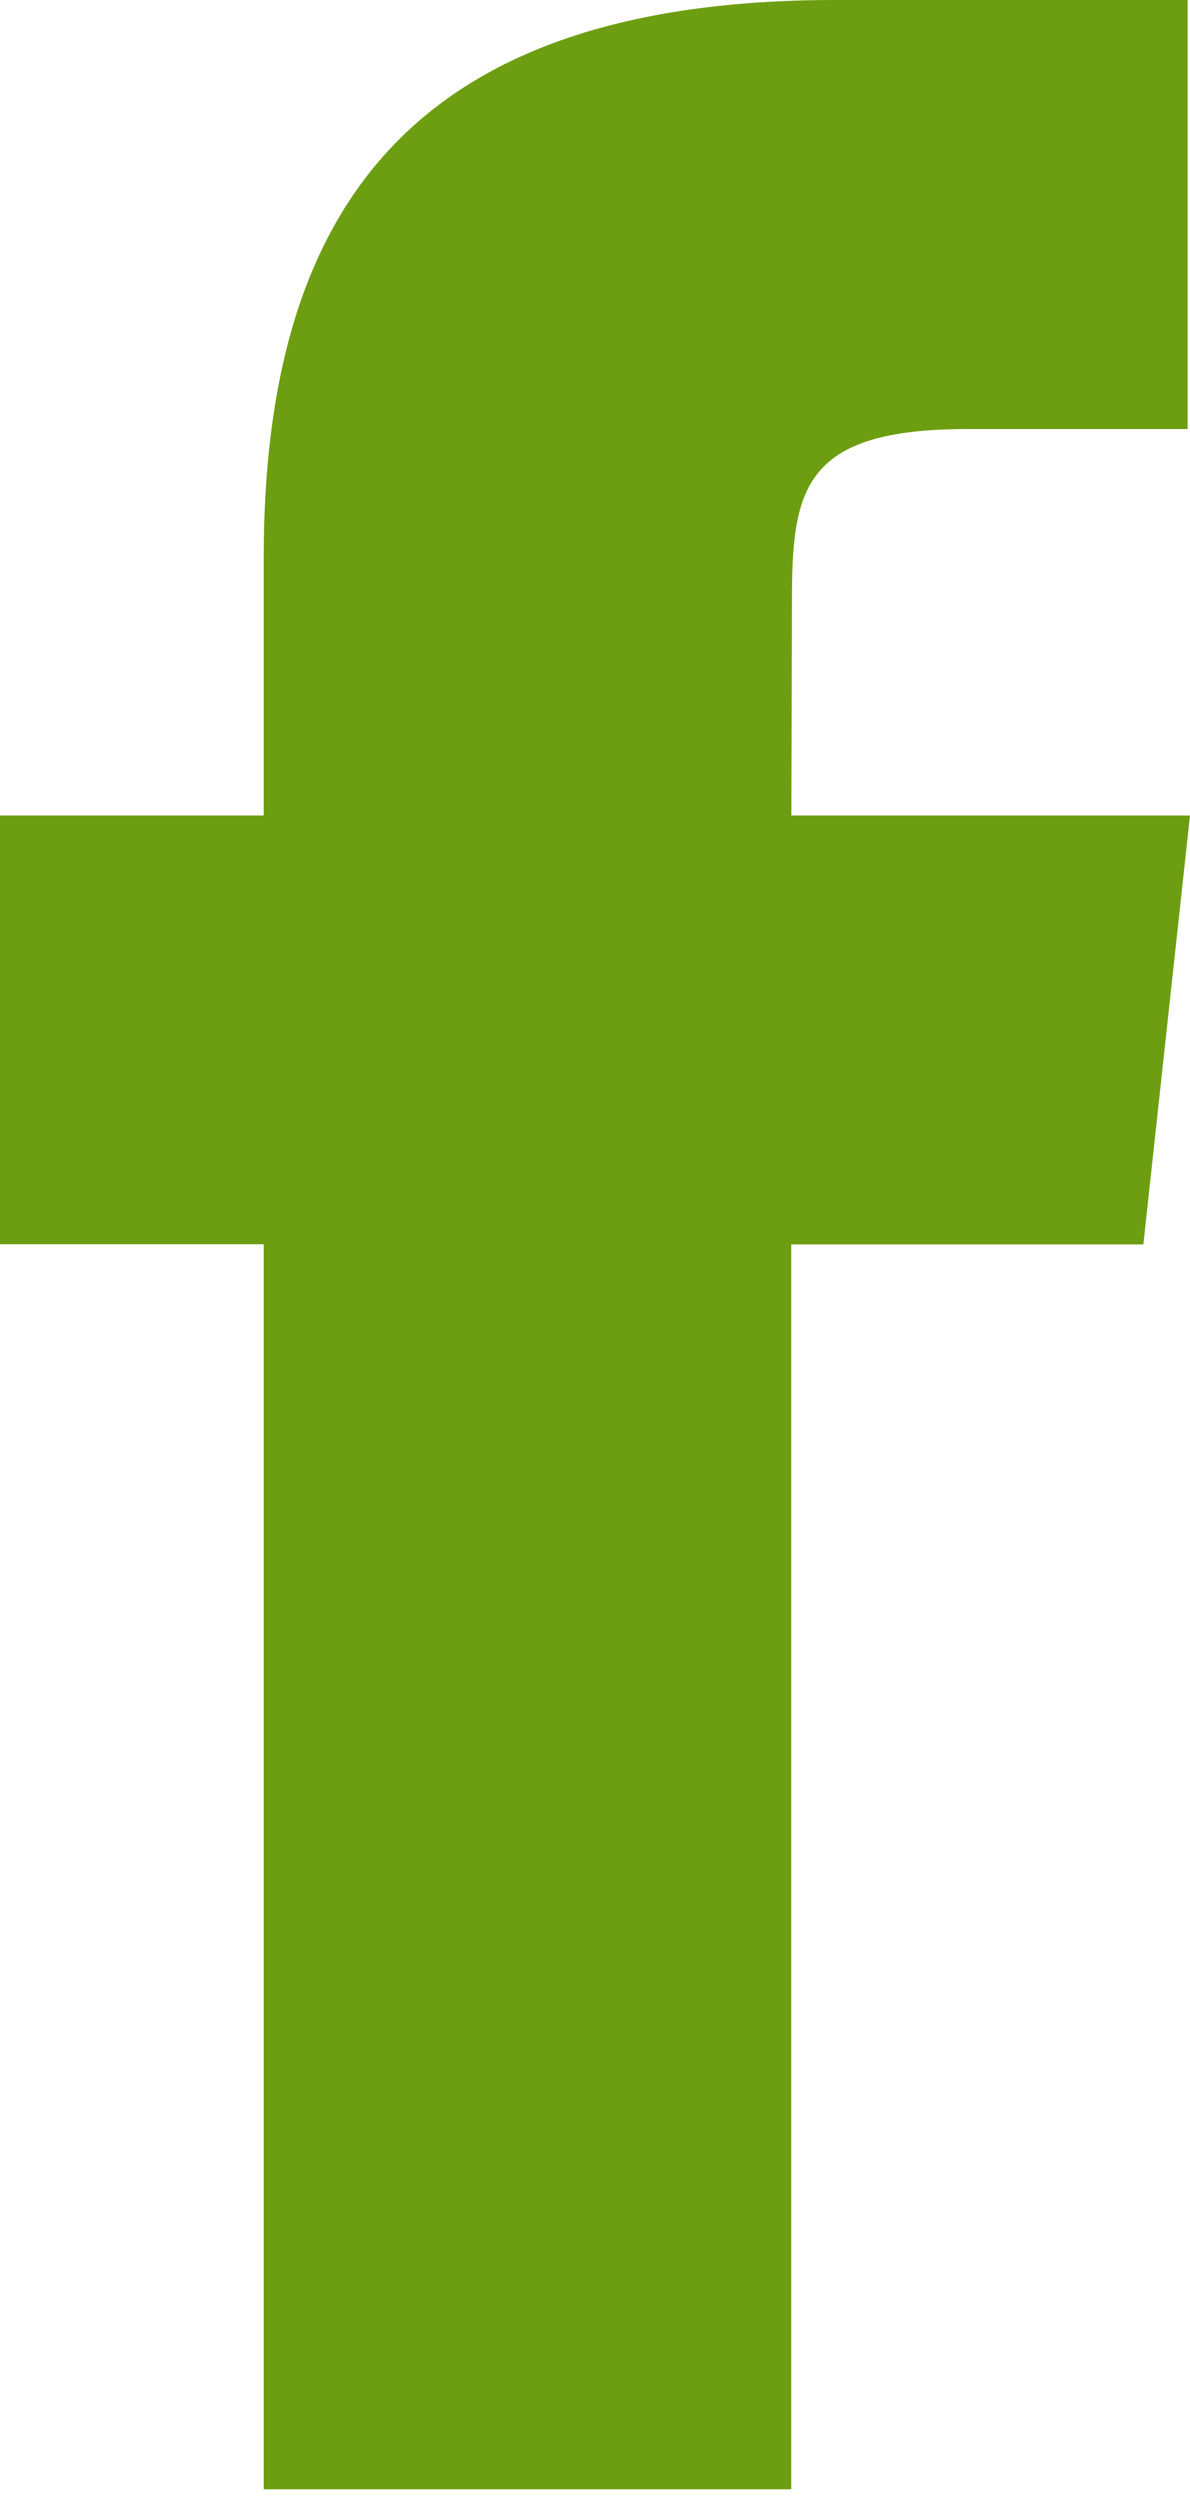<svg width="10" height="21" xmlns="http://www.w3.org/2000/svg"><path d="M6.65 20.91H2.216V10.452H0V6.85h2.216V4.688C2.216 1.748 3.466 0 7.02 0H9.98v3.604H8.13c-1.383 0-1.475.504-1.475 1.443L6.65 6.85H10l-.392 3.603H6.649V20.91z" fill="#6D9E11" fill-rule="evenodd"/></svg>